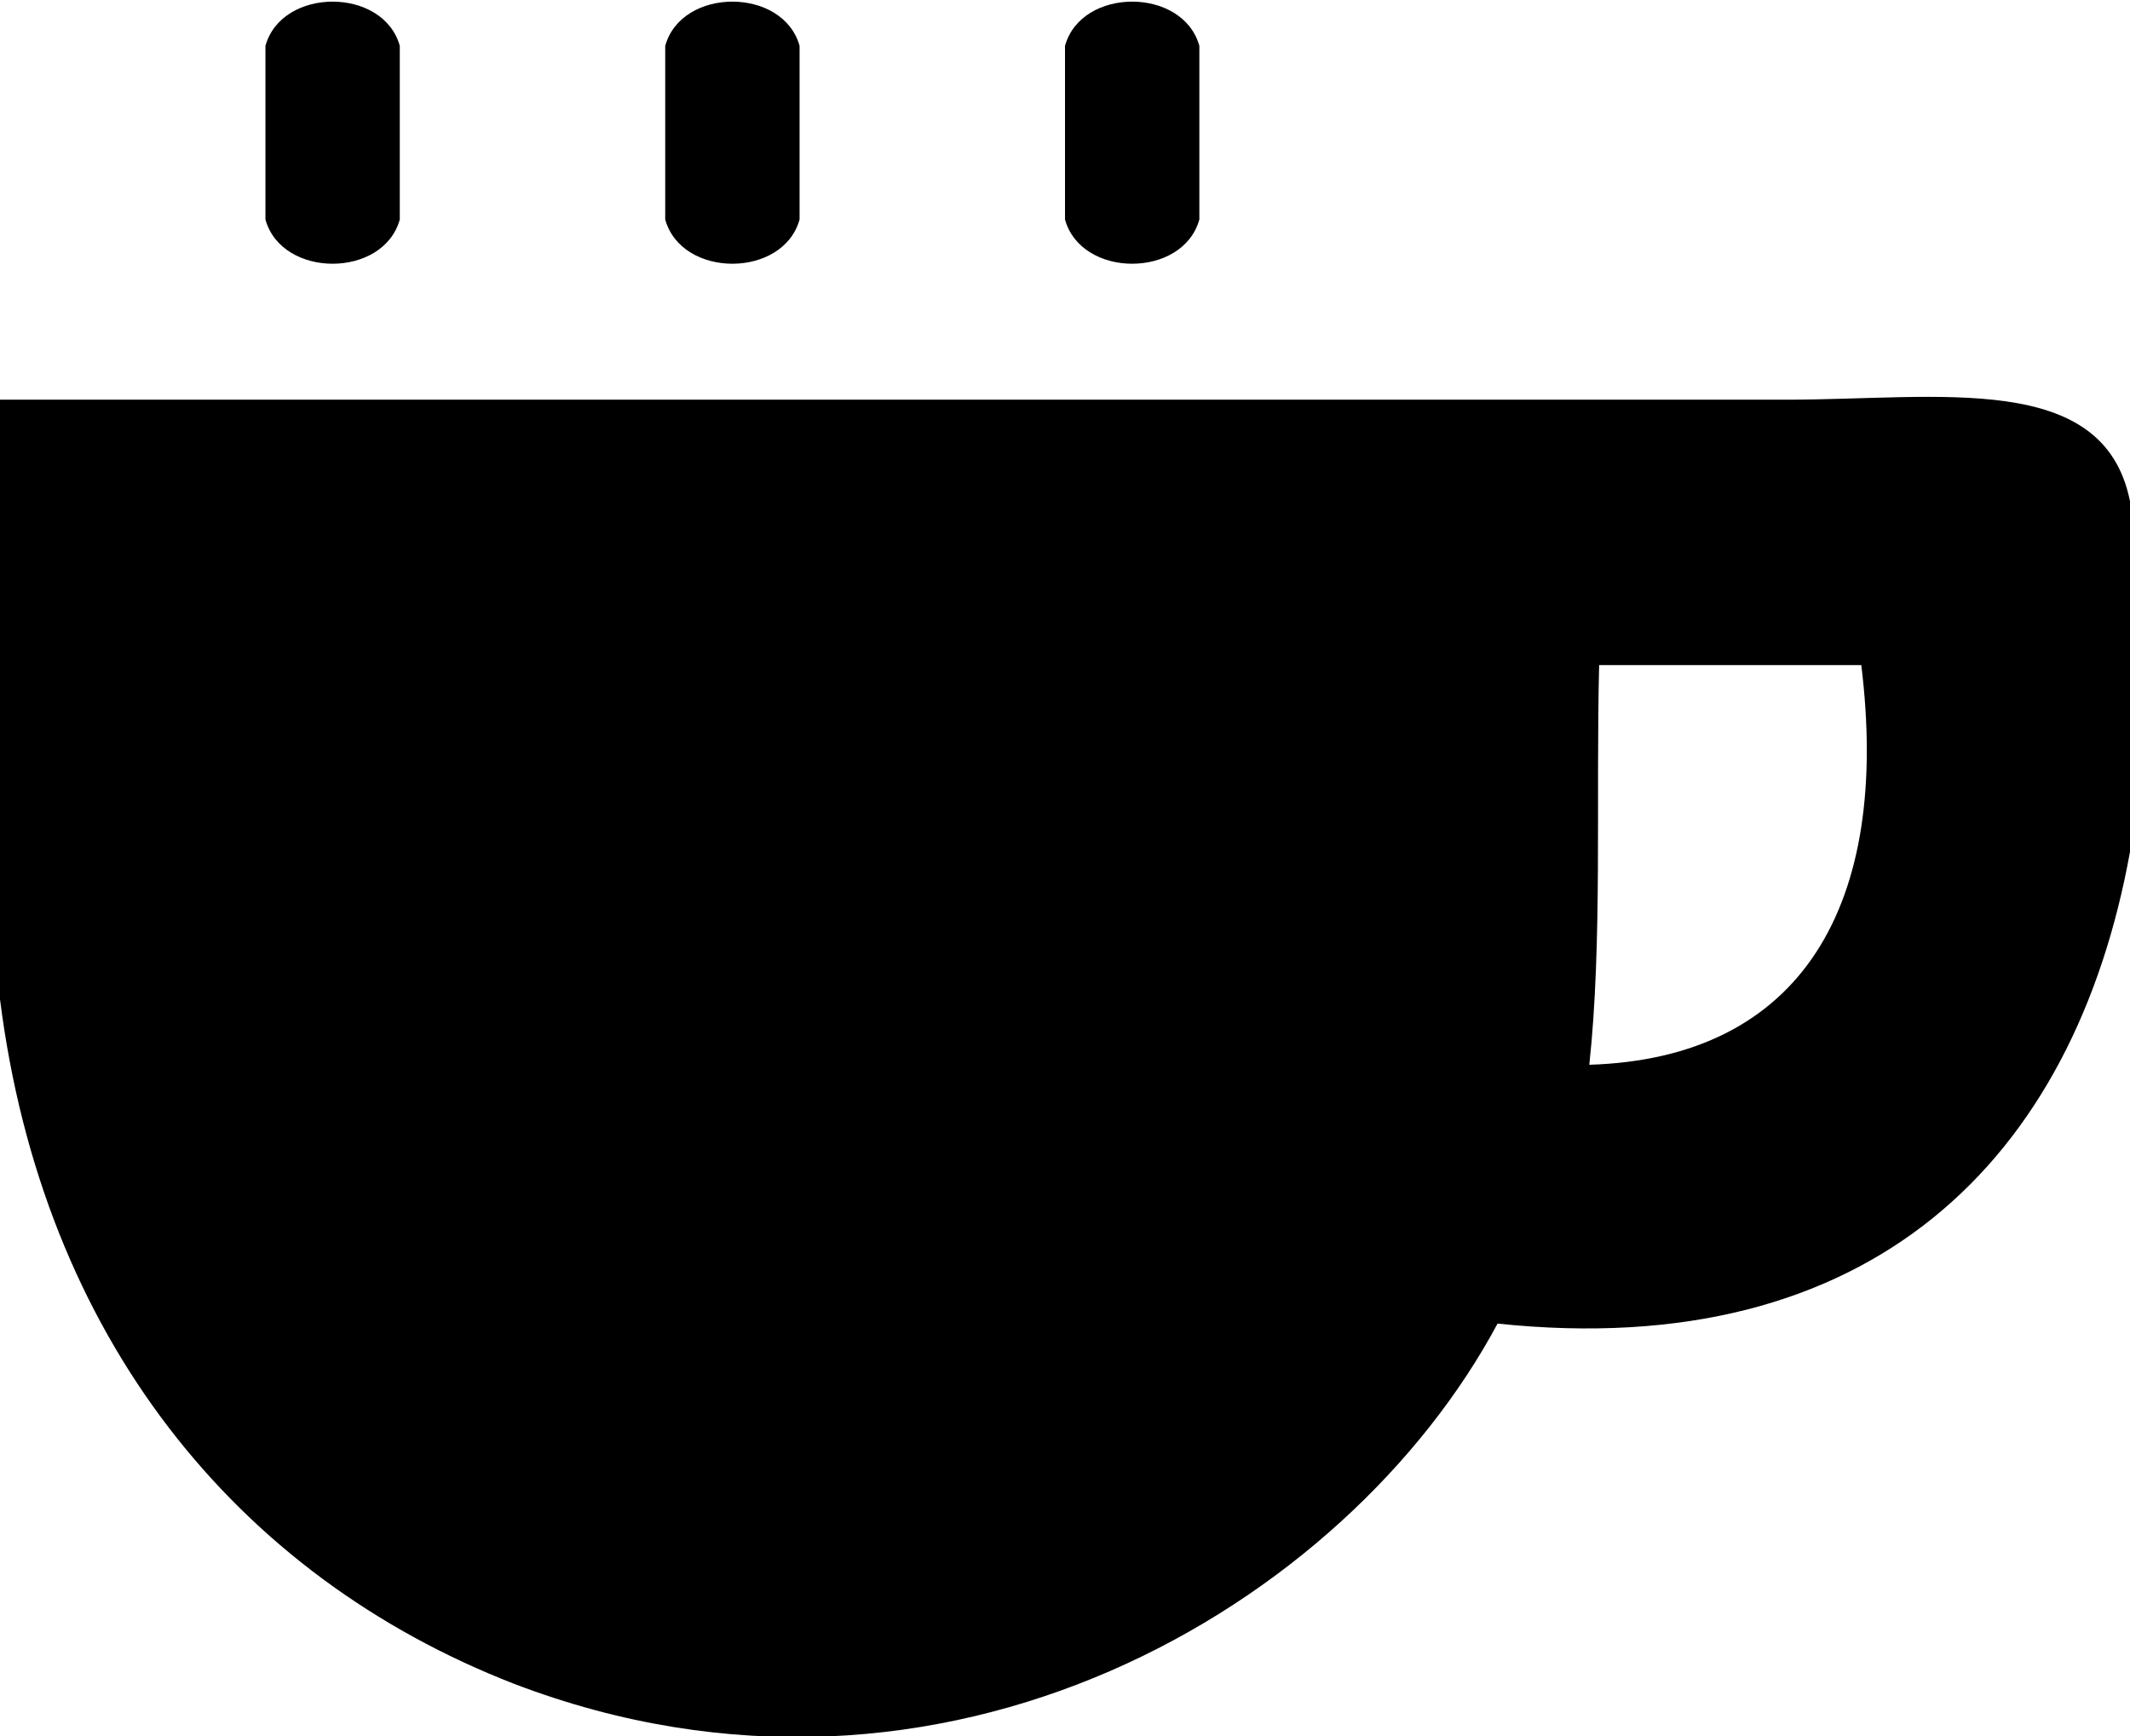 <svg id="Layer_1" xmlns="http://www.w3.org/2000/svg" viewBox="0 0 65 53"><g fill-rule="evenodd" clip-rule="evenodd"><path d="M36.6 6.7V1.4c-.5-1.8-3.6-1.8-4.1 0v5.3c.5 1.8 3.6 1.8 4.1 0zM24.4 6.7V1.4c-.5-1.8-3.6-1.8-4.1 0v5.3c.5 1.8 3.6 1.8 4.1 0zM12.2 6.7V1.4c-.5-1.8-3.6-1.8-4.1 0v5.3c.5 1.8 3.6 1.8 4.1 0zM54.5 12.2H0v18.3c1.3 10.3 7.2 17.6 15.7 20.9 13.1 5 25.4-2.4 30-11 11.4 1.2 17.6-5 19.3-14.4V15.3c-.8-4-5.8-3.1-10.5-3.1zm-6 20.3c.4-3.7.2-8.1.3-12.2h8c.9 7.3-1.8 12-8.3 12.2z"/></g></svg>